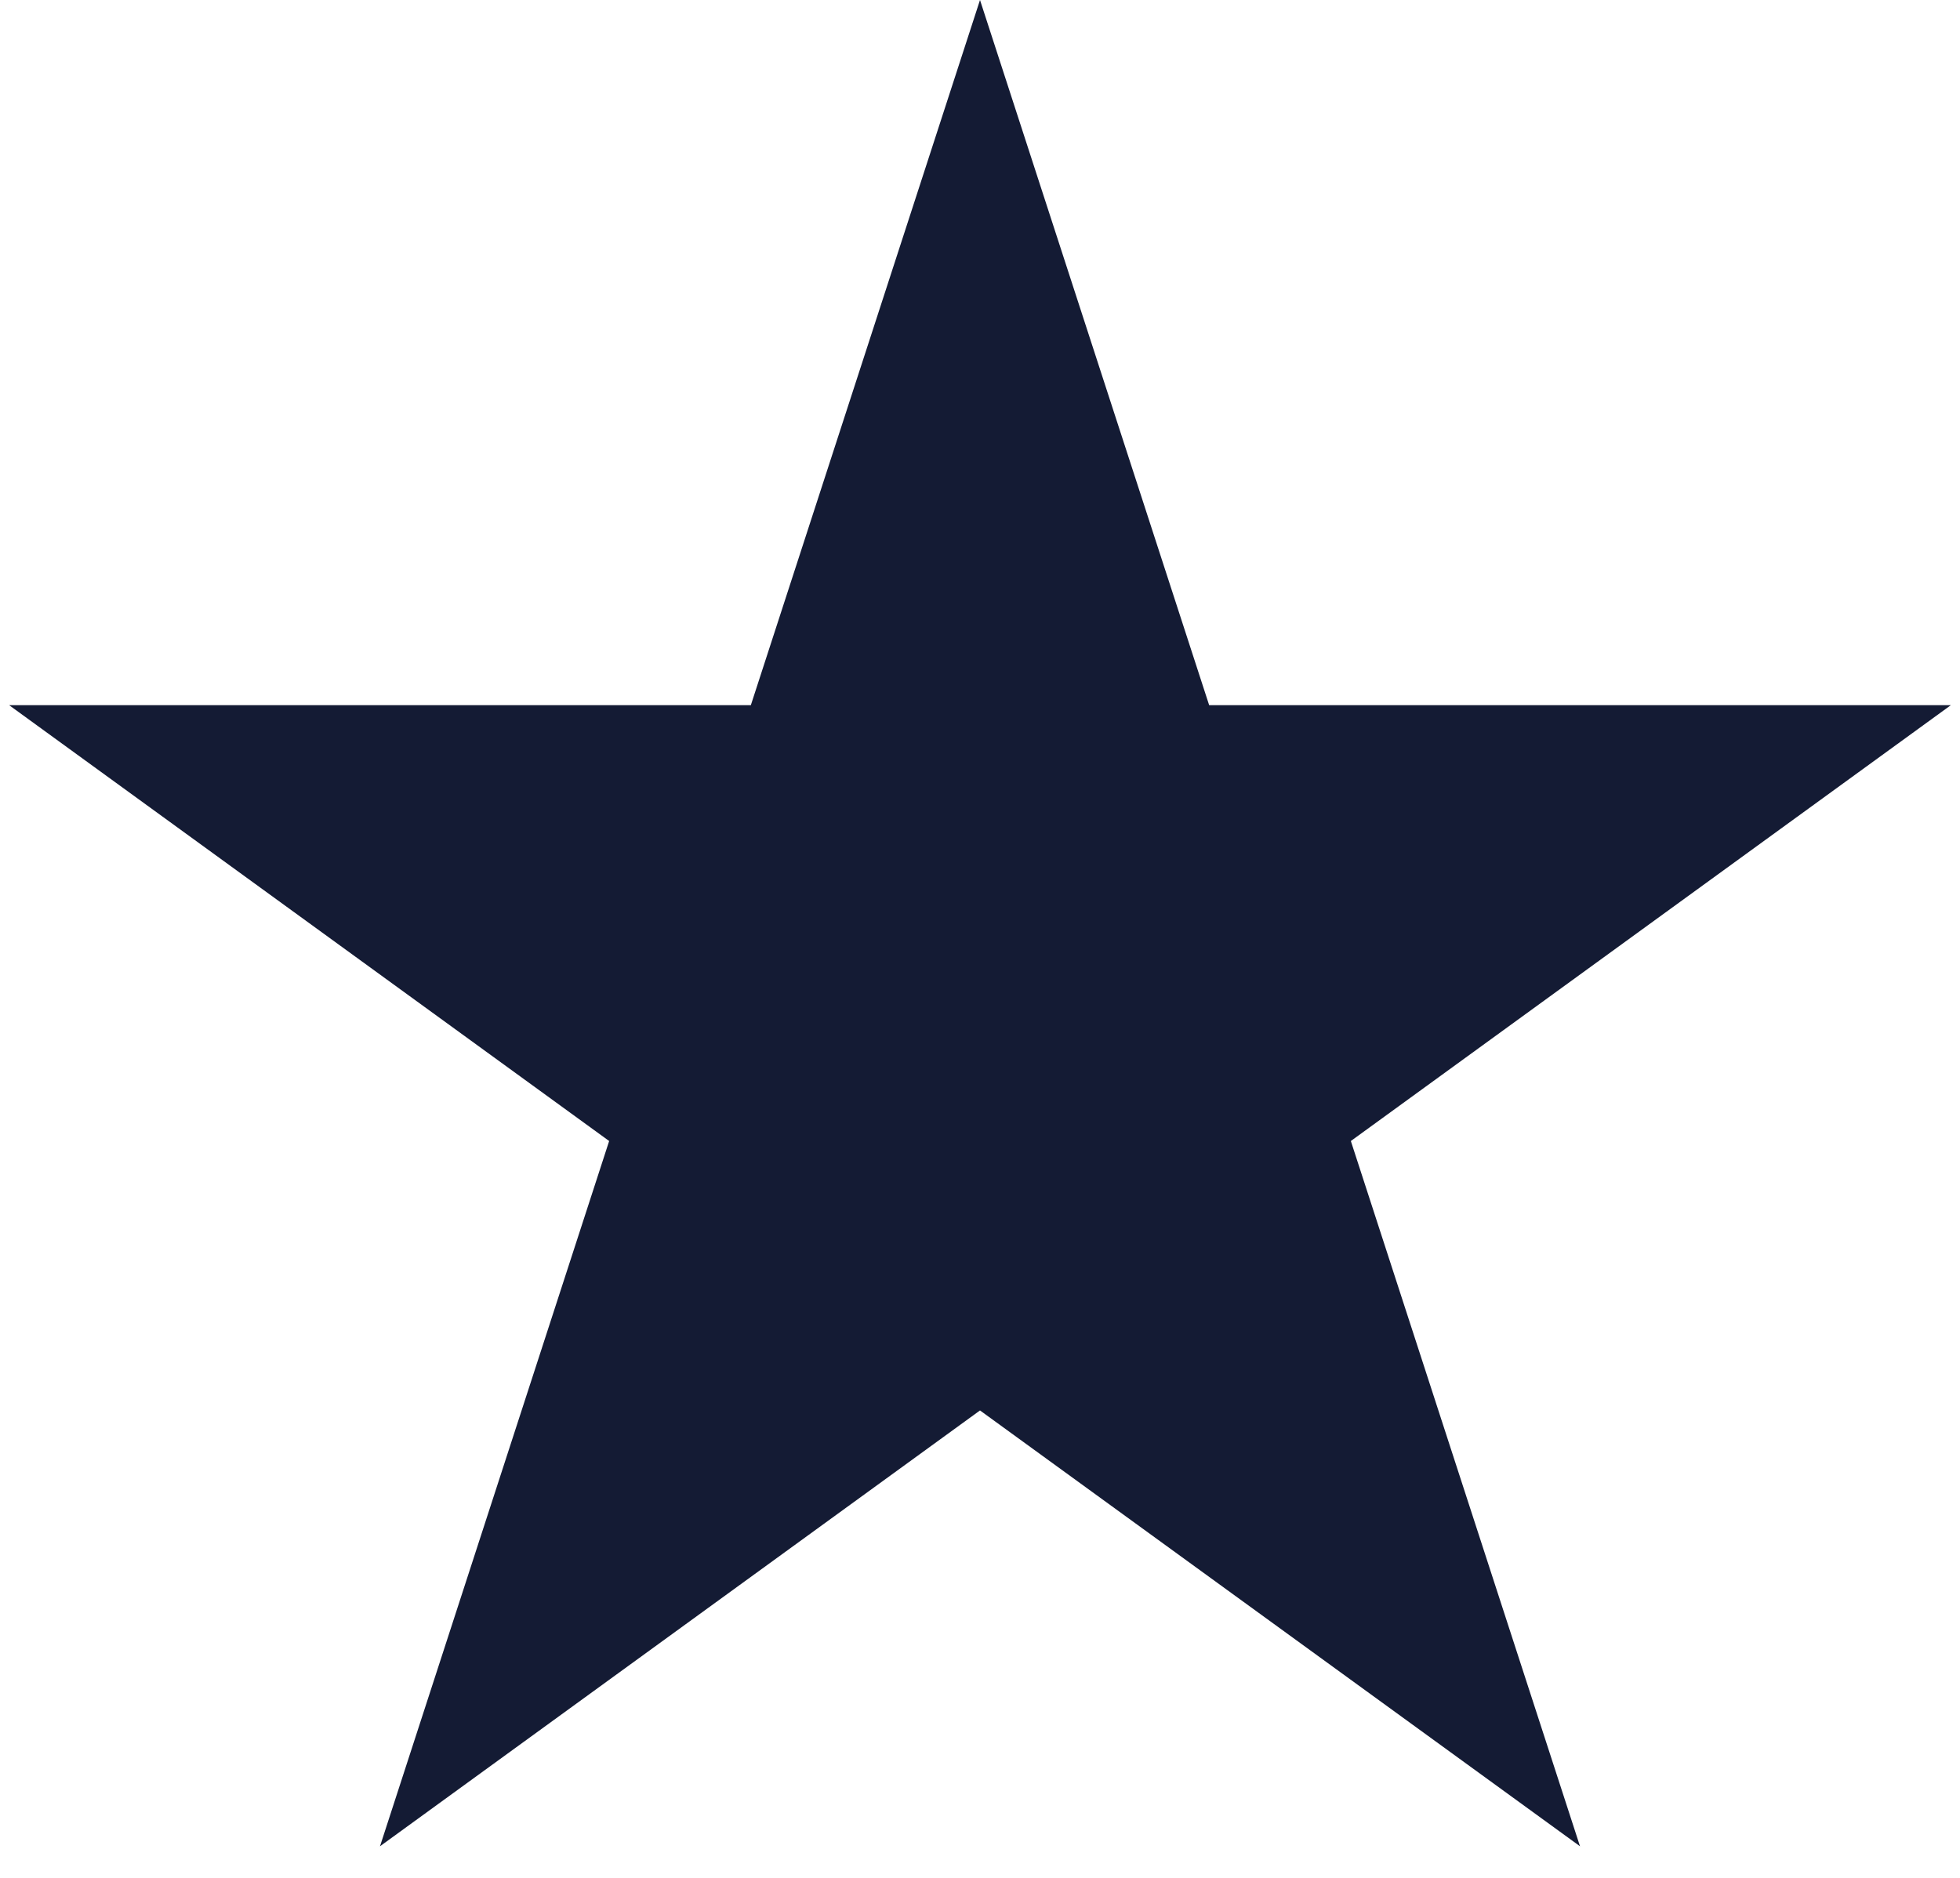 <svg width="24" height="23" viewBox="0 0 24 23" fill="none" xmlns="http://www.w3.org/2000/svg">
<path d="M12 0L14.806 8.637H23.888L16.541 13.975L19.347 22.613L12 17.275L4.653 22.613L7.459 13.975L0.112 8.637H9.194L12 0Z" fill="#141B34"/>
</svg>

